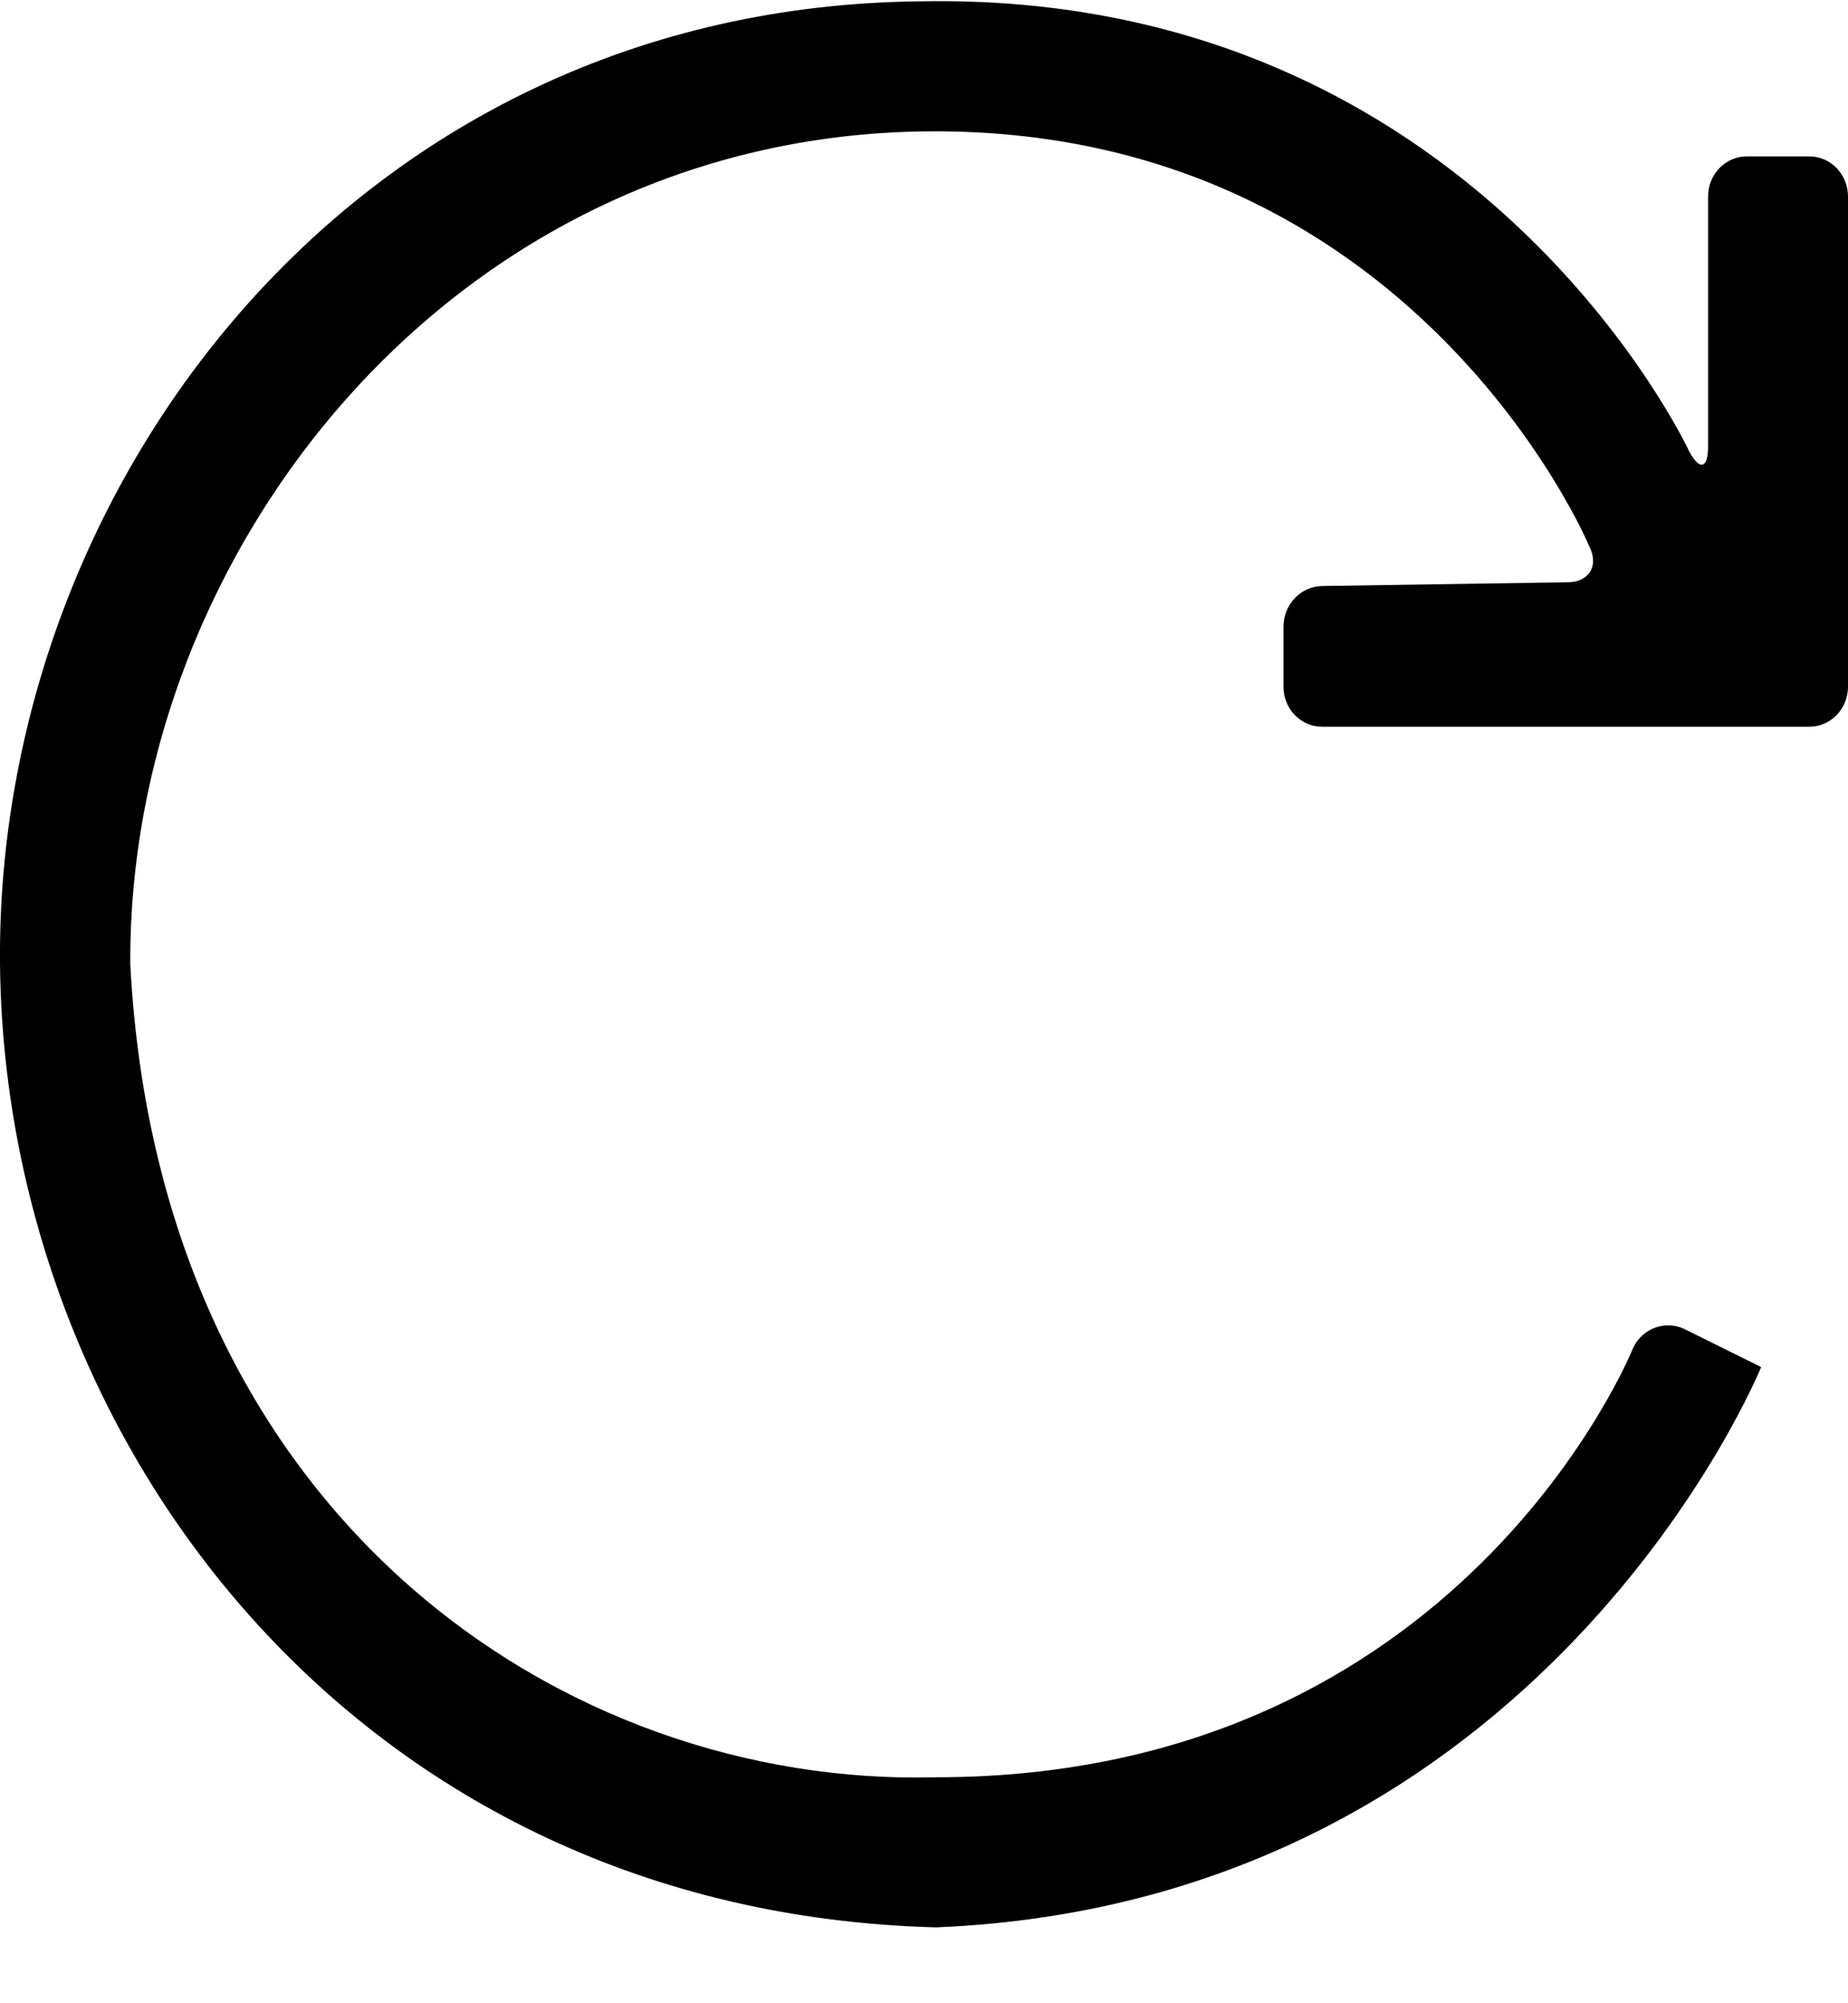 <svg width="24" height="26" viewBox="0 0 24 26" fill="none" xmlns="http://www.w3.org/2000/svg">
<path id="Vector" fill-rule="evenodd" clip-rule="evenodd" d="M21.21 17.493C21.332 17.236 21.634 17.13 21.883 17.253L22.872 17.743C22.872 17.743 20.052 24.691 12.157 25.015C4.637 24.82 0.047 18.701 0 12.484C-0.046 6.267 4.637 0.082 11.969 0.017C19.175 -0.113 21.939 5.861 21.939 5.861C22.074 6.112 22.183 6.082 22.183 5.796V2.549C22.183 2.411 22.236 2.279 22.33 2.182C22.424 2.085 22.551 2.03 22.684 2.03H23.499C23.776 2.03 24 2.264 24 2.551V8.912C24 8.98 23.987 9.047 23.962 9.111C23.937 9.174 23.9 9.231 23.854 9.28C23.807 9.328 23.752 9.366 23.691 9.392C23.63 9.419 23.565 9.432 23.499 9.432H17.17C17.104 9.432 17.039 9.419 16.978 9.393C16.917 9.367 16.862 9.328 16.815 9.28C16.769 9.232 16.732 9.175 16.707 9.112C16.681 9.049 16.669 8.982 16.669 8.913V8.133C16.669 7.846 16.893 7.61 17.171 7.606L20.365 7.557C20.642 7.553 20.768 7.339 20.638 7.086C20.638 7.086 18.36 1.64 12.031 1.705C5.891 1.77 1.661 7.15 1.692 12.515C2.068 19.691 7.332 23.197 12.157 23.067C18.987 23.067 21.21 17.493 21.21 17.493H21.21Z" fill="black"/>
</svg>
